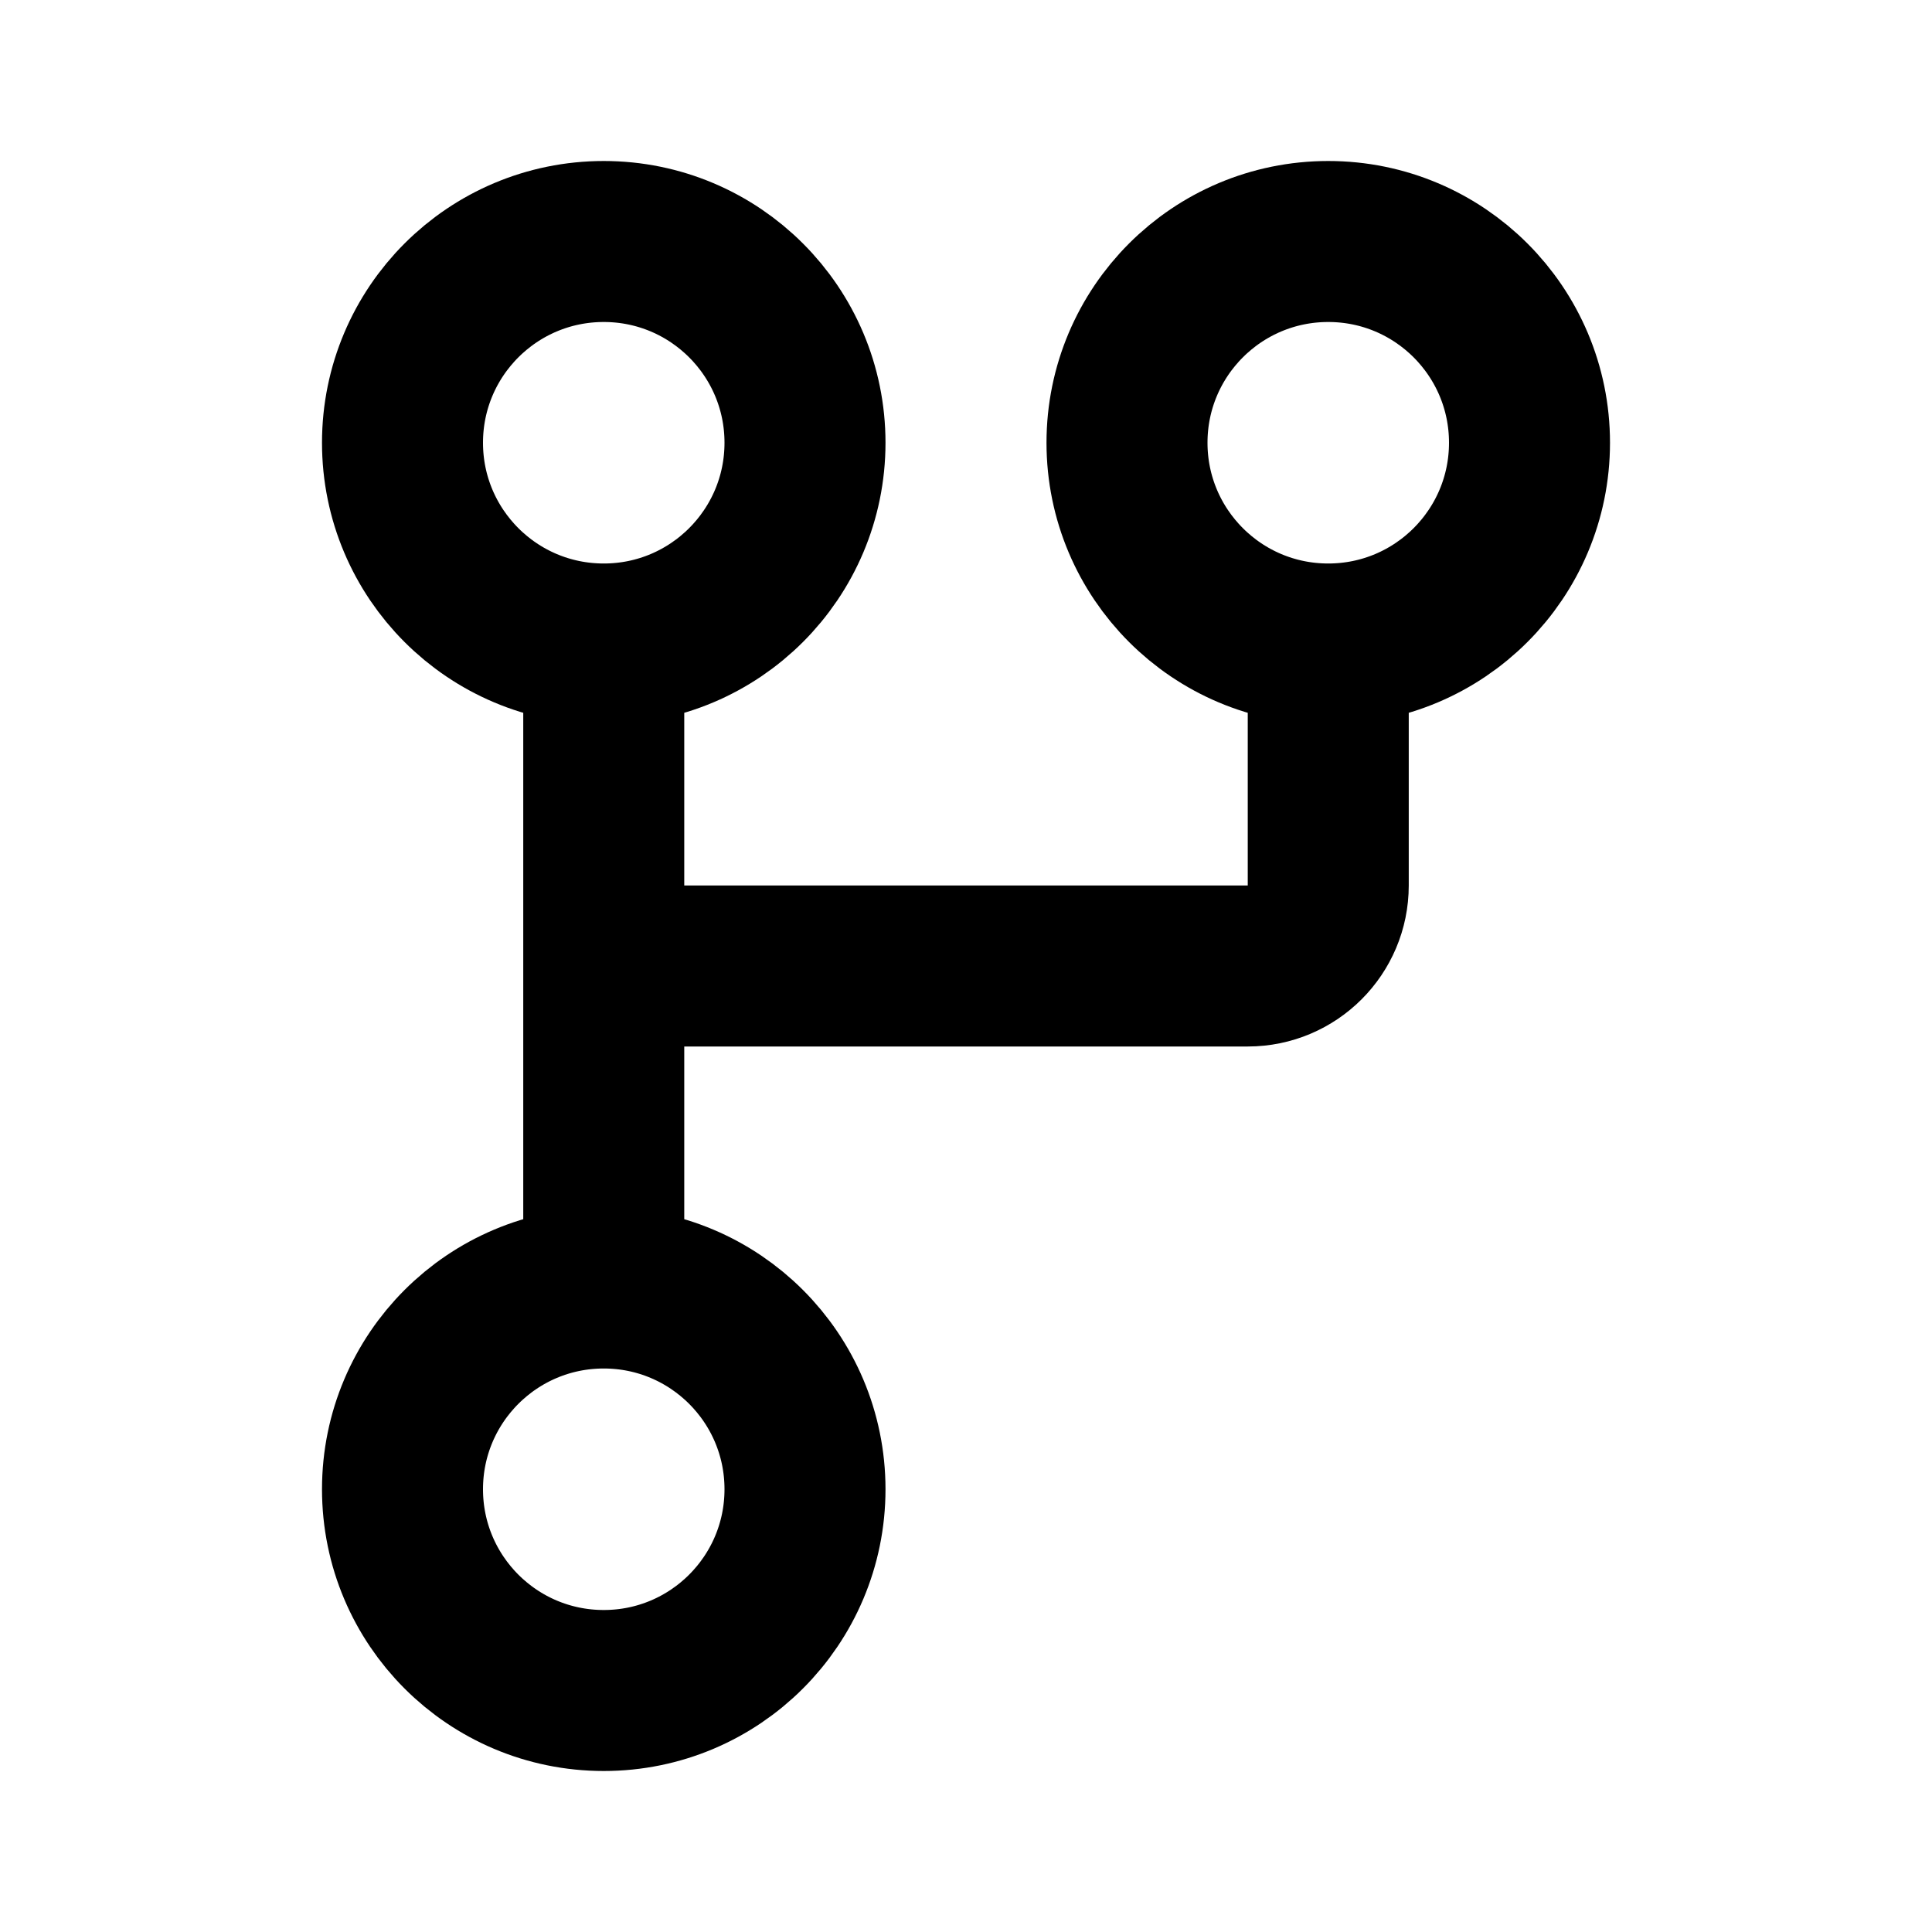 <svg width="24" height="24" viewBox="0 0 24 24" fill="none" xmlns="http://www.w3.org/2000/svg">
<path d="M7.5 8C8.881 8 10 6.881 10 5.5C10 4.119 8.881 3 7.5 3C6.119 3 5 4.119 5 5.5C5 6.881 6.119 8 7.5 8ZM7.5 8V15M16.5 8C17.881 8 19 6.881 19 5.5C19 4.119 17.881 3 16.5 3C15.119 3 14 4.119 14 5.5C14 6.881 15.119 8 16.5 8ZM16.5 8V11C16.5 11.552 16.052 12 15.5 12H8.5C7.948 12 7.5 12.448 7.5 13V16M7.5 16C6.119 16 5 17.119 5 18.5C5 19.881 6.119 21 7.5 21C8.881 21 10 19.881 10 18.5C10 17.119 8.881 16 7.5 16Z" stroke="black" stroke-width="2" stroke-linejoin="round"/>
</svg>
